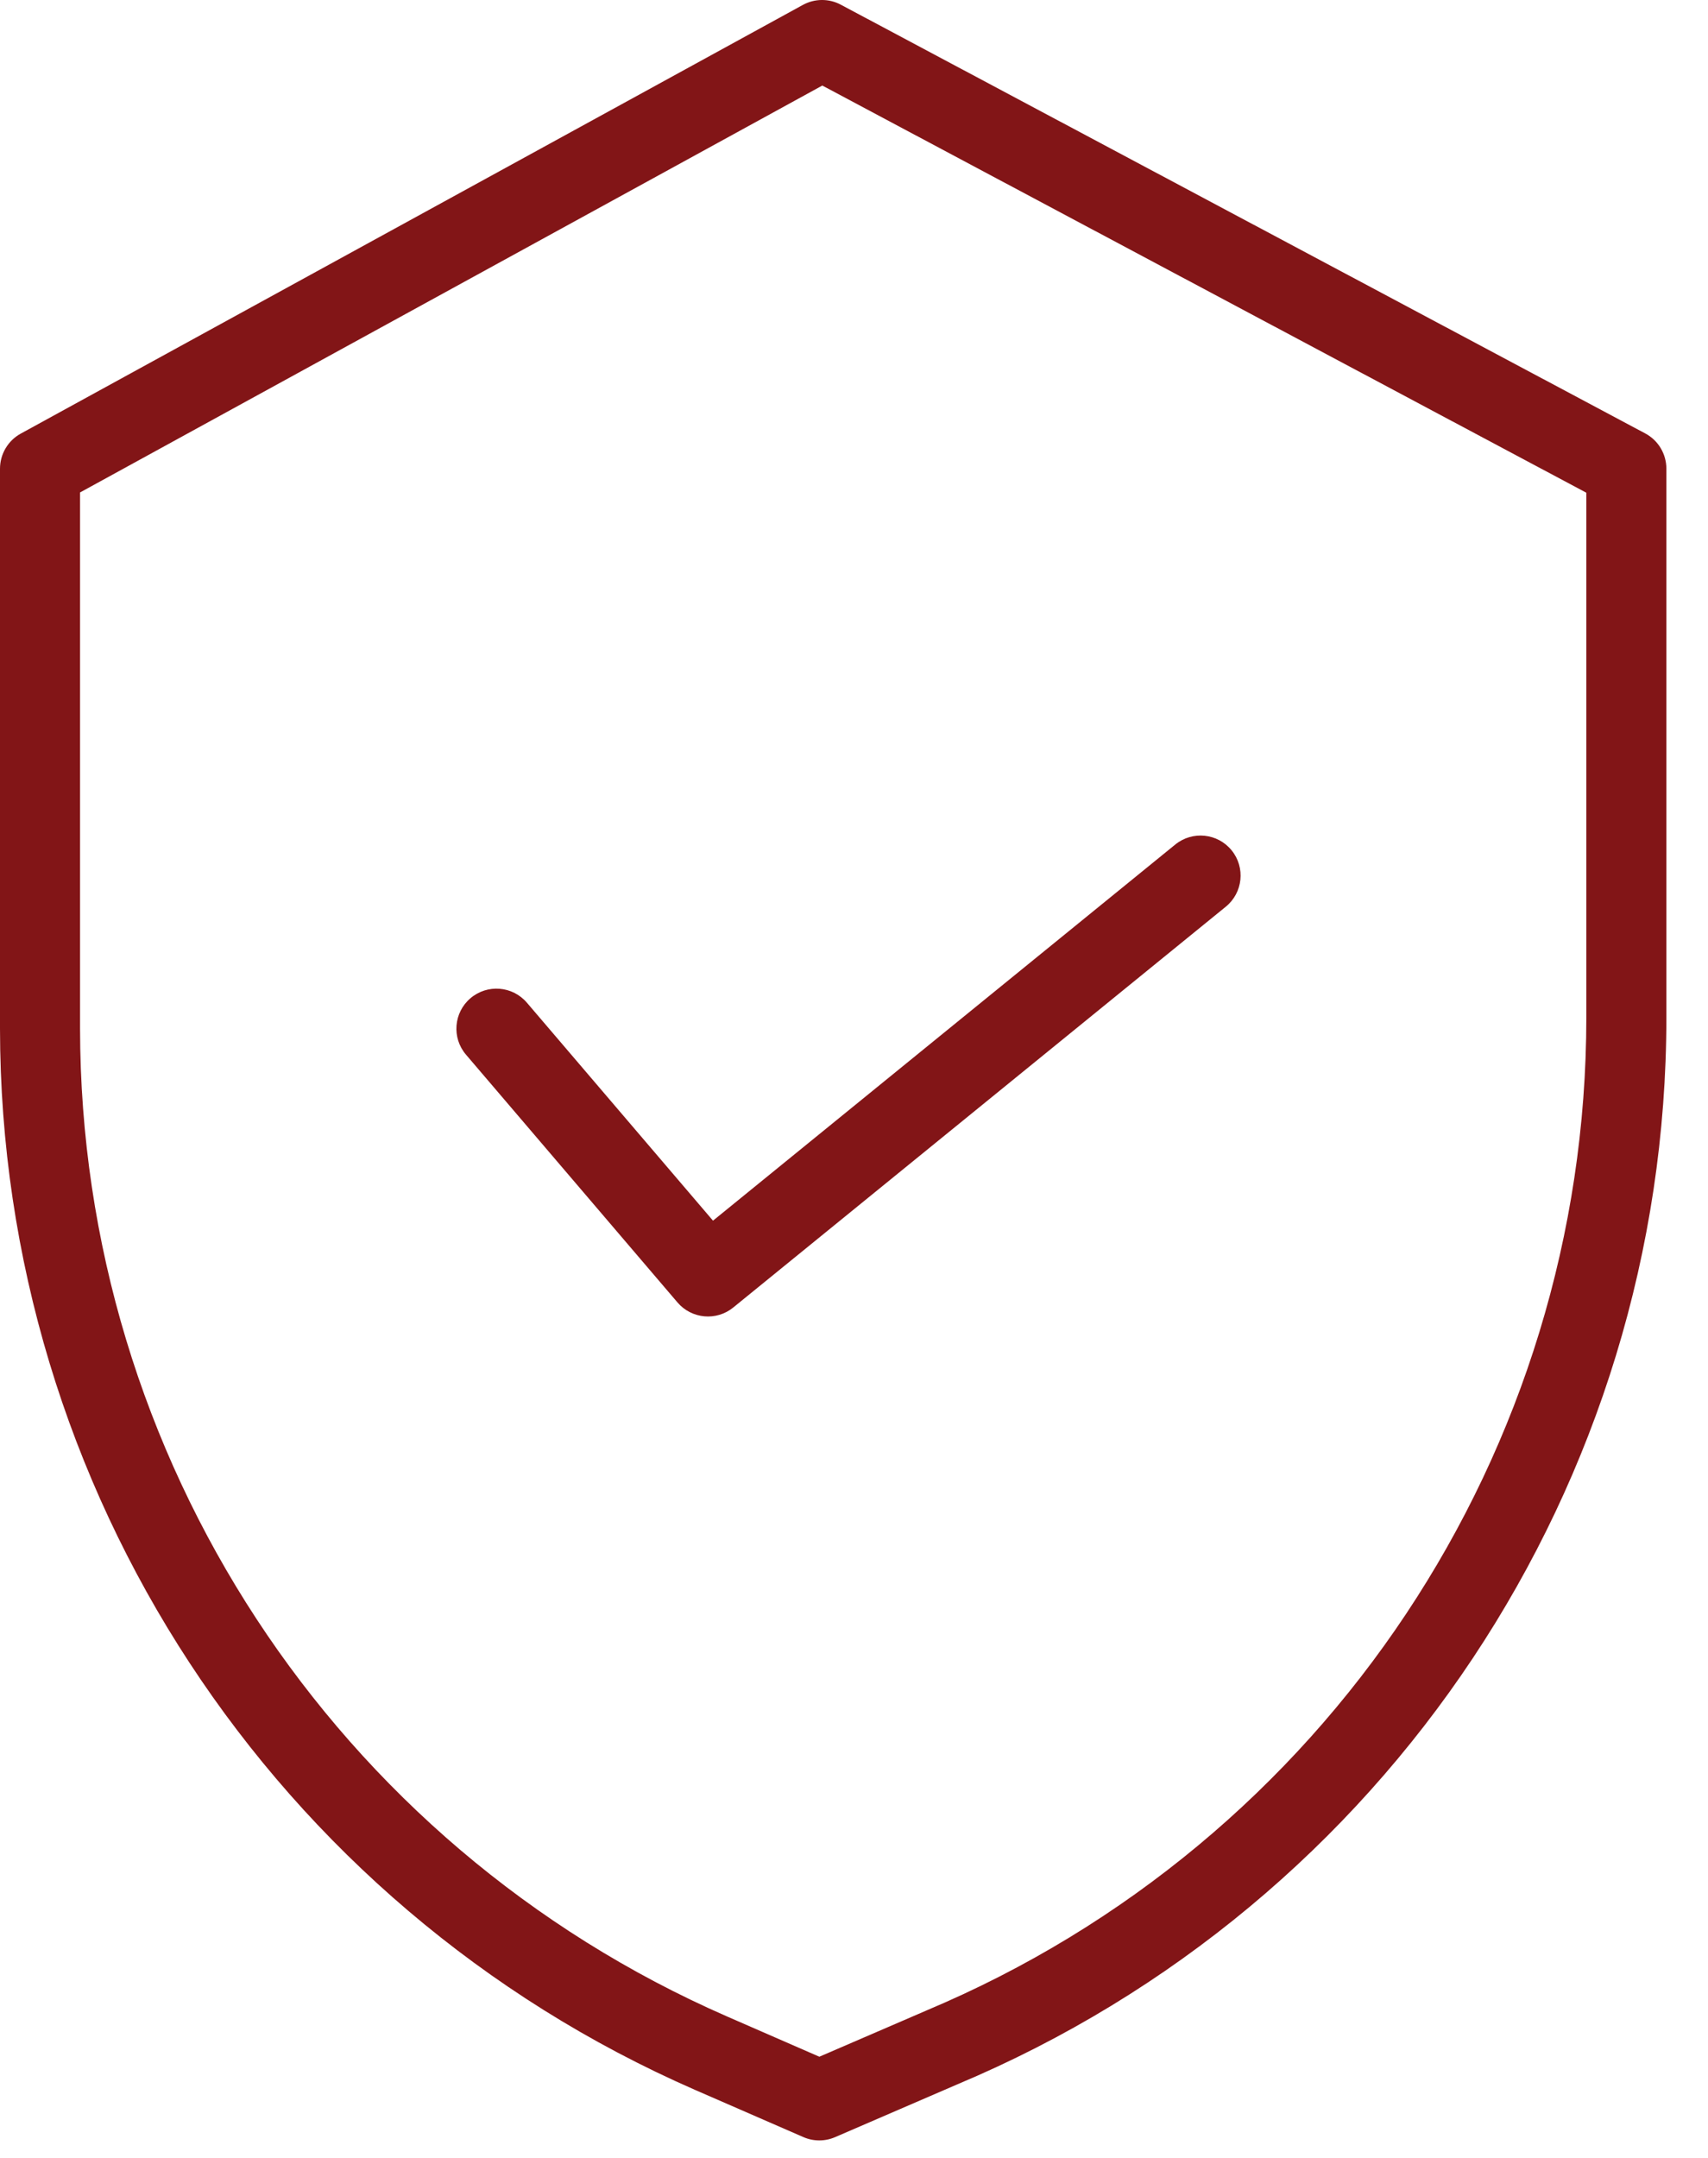 <svg width="38" height="48" viewBox="0 0 38 48" fill="none" xmlns="http://www.w3.org/2000/svg">
<path fill-rule="evenodd" clip-rule="evenodd" d="M18.708 0.105L36.602 9.64C36.893 9.794 37.074 10.097 37.074 10.426V22.634C37.073 32.997 30.857 42.349 21.302 46.362L18.581 47.537C18.355 47.635 18.098 47.635 17.872 47.536L15.457 46.484C6.076 42.382 0.01 33.12 0 22.881V10.426C0 10.101 0.177 9.801 0.462 9.645L17.861 0.11C18.125 -0.035 18.443 -0.037 18.708 0.105ZM20.605 44.723C29.502 40.989 35.291 32.283 35.293 22.634V10.96L18.295 1.903L1.781 10.954V22.881C1.791 32.412 7.438 41.033 16.17 44.851L18.229 45.749L20.599 44.726L20.605 44.723Z" fill="#821517"/>
<path d="M11.723 22.304C11.403 21.929 10.841 21.885 10.466 22.205C10.092 22.524 10.048 23.087 10.368 23.46L15.073 28.971C15.388 29.339 15.938 29.389 16.313 29.084L27.272 20.168C27.654 19.857 27.712 19.296 27.401 18.914C27.091 18.533 26.53 18.475 26.148 18.785L15.863 27.152L11.723 22.304Z" fill="#821517"/>
</svg>
